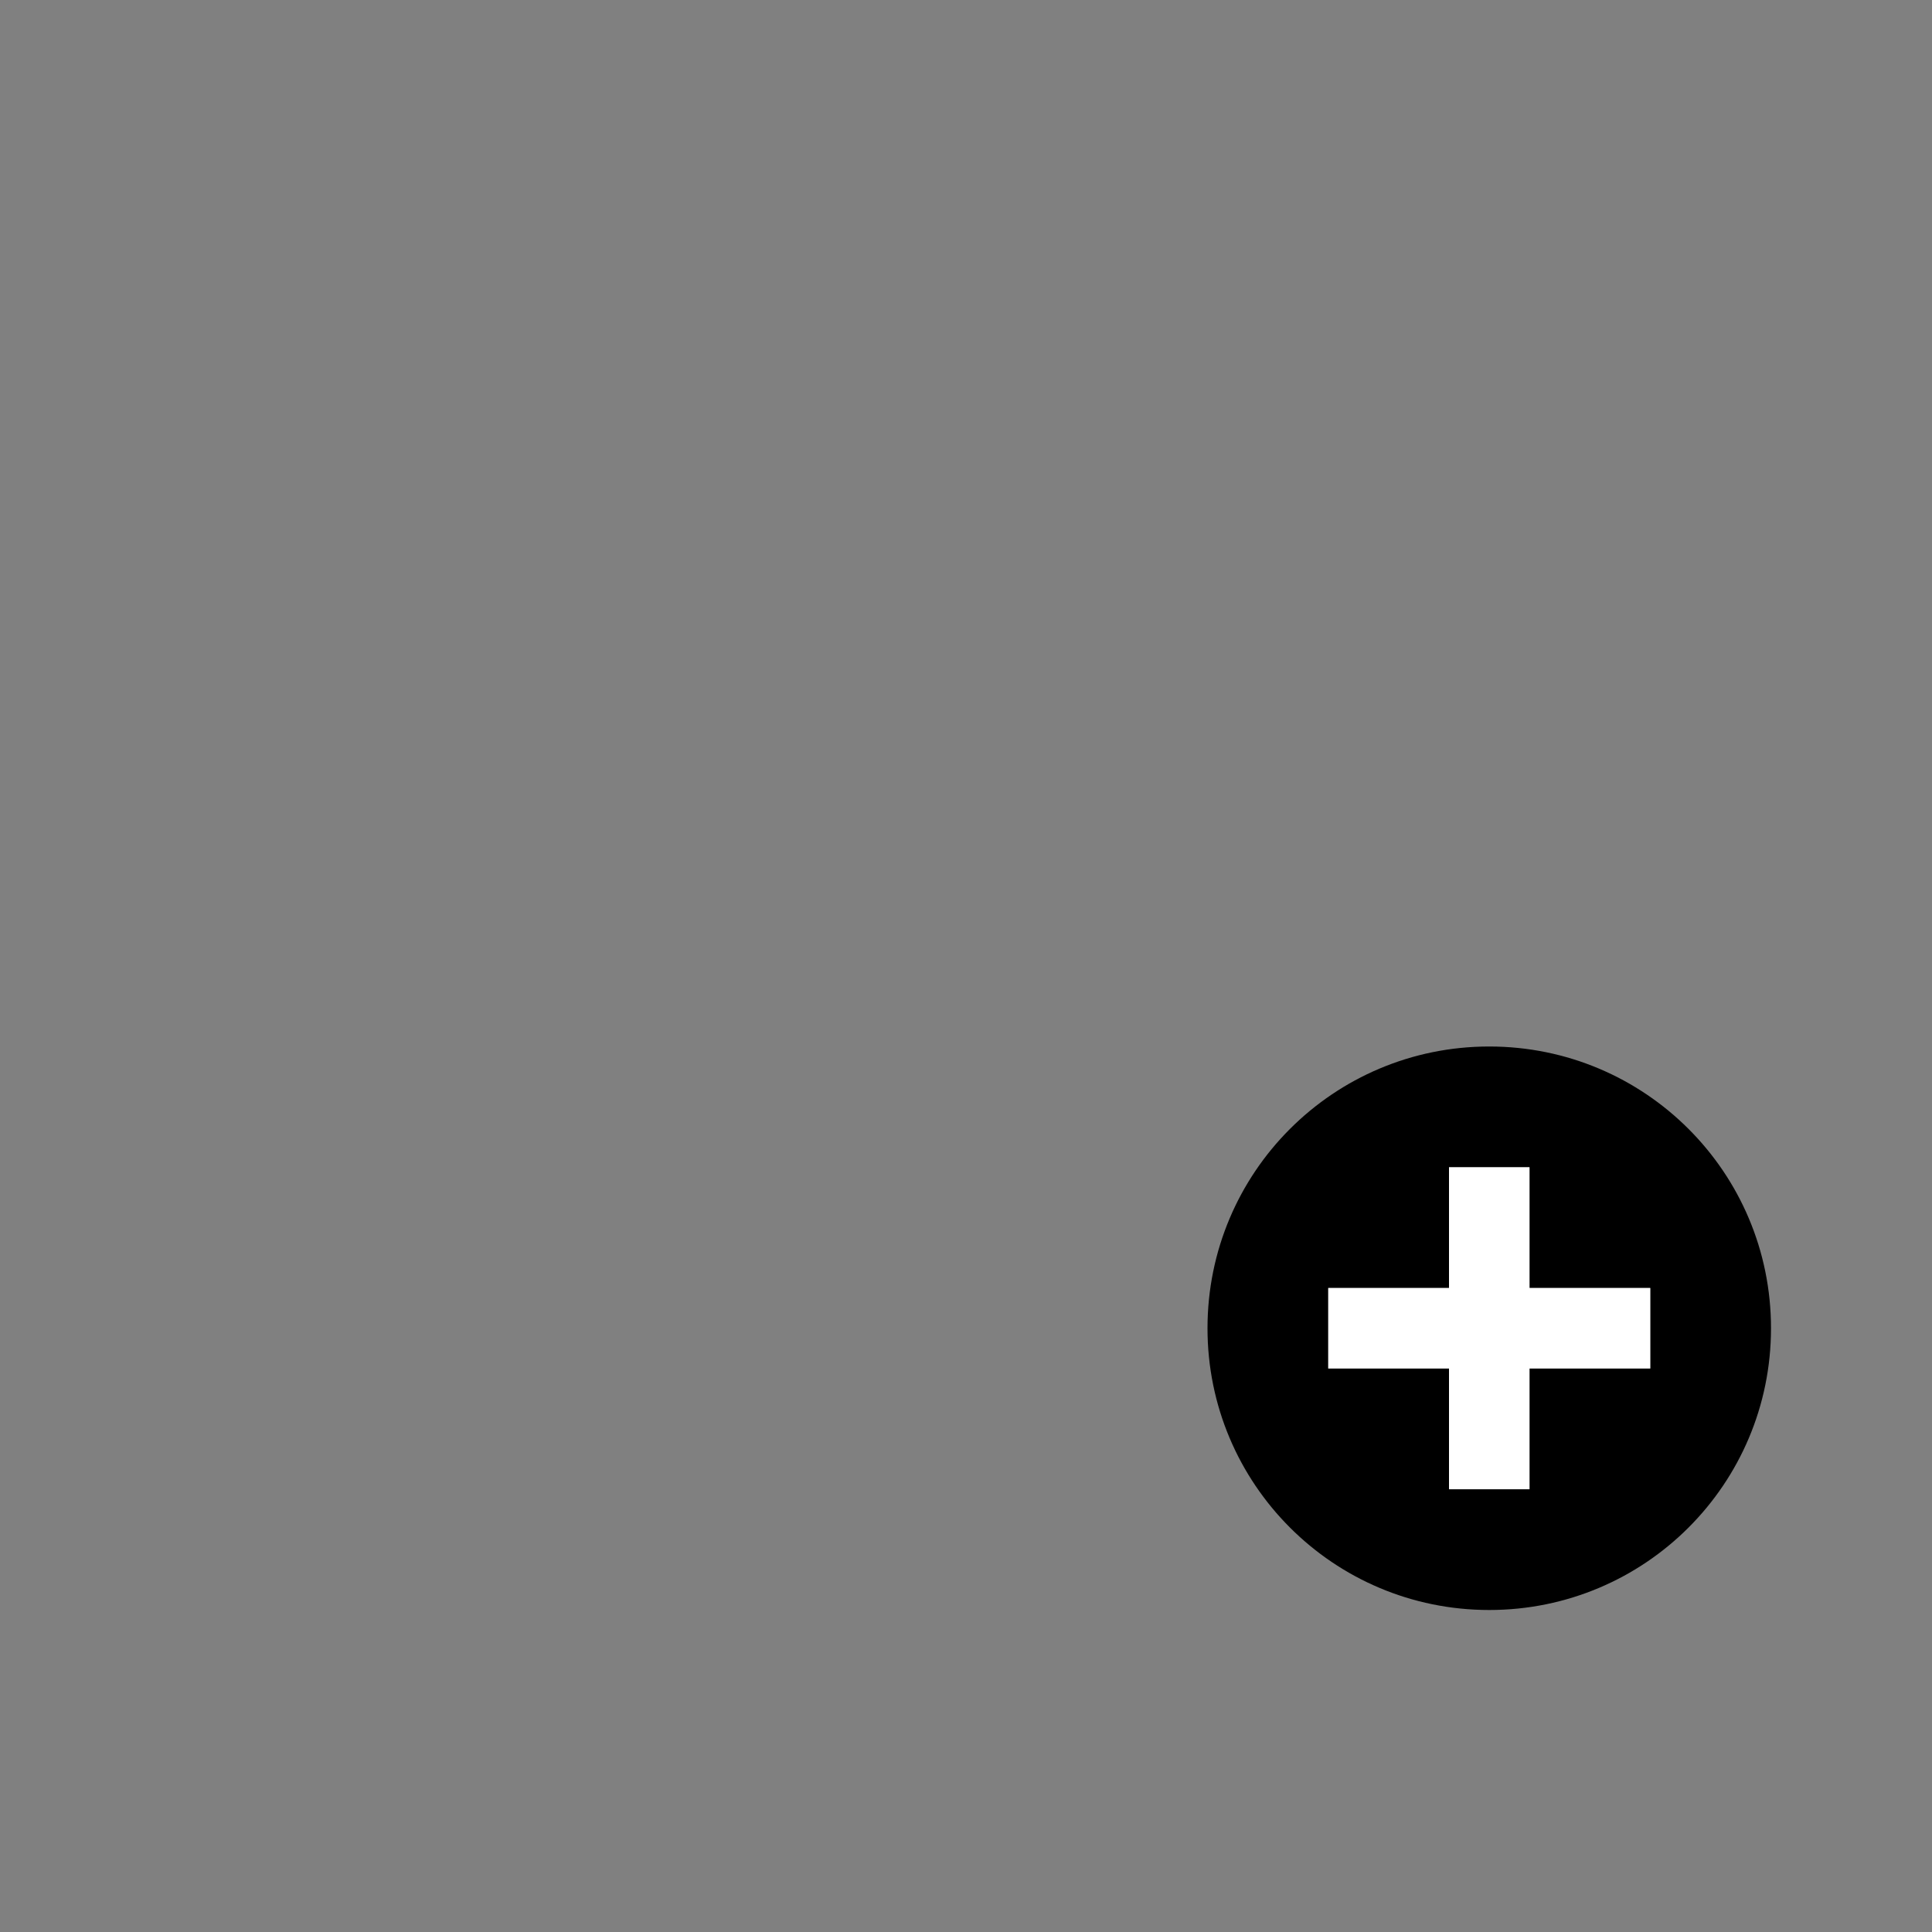 <?xml version="1.0" encoding="UTF-8"?>
<svg xmlns="http://www.w3.org/2000/svg" xmlns:xlink="http://www.w3.org/1999/xlink" width="48pt" height="48pt" viewBox="0 0 48 48" version="1.1">
<rect x="0" y="0" width="48" height="48" fill="#808080" stroke="none"/>
<g id="surface1">
<path style=" stroke:none;fill-rule:nonzero;fill:rgb(0%,0%,0%);fill-opacity:1;" d="M 41 34 L 38 34 L 38 37 L 36 37 L 36 34 L 33 34 L 33 32 L 36 32 L 36 29 L 38 29 L 38 32 L 41 32 Z M 37 26 C 33.129 26 30 29.129 30 33 C 30 36.871 33.129 40 37 40 C 40.871 40 44 36.871 44 33 C 44 29.129 40.871 26 37 26 "/>
<path style=" stroke:none;fill-rule:nonzero;fill:rgb(100%,100%,100%);fill-opacity:1;" d="M 41 32 L 41 34 L 38 34 L 38 37 L 36 37 L 36 34 L 33 34 L 33 32 L 36 32 L 36 29 L 38 29 L 38 32 Z M 41 32 "/>
</g>
</svg>
